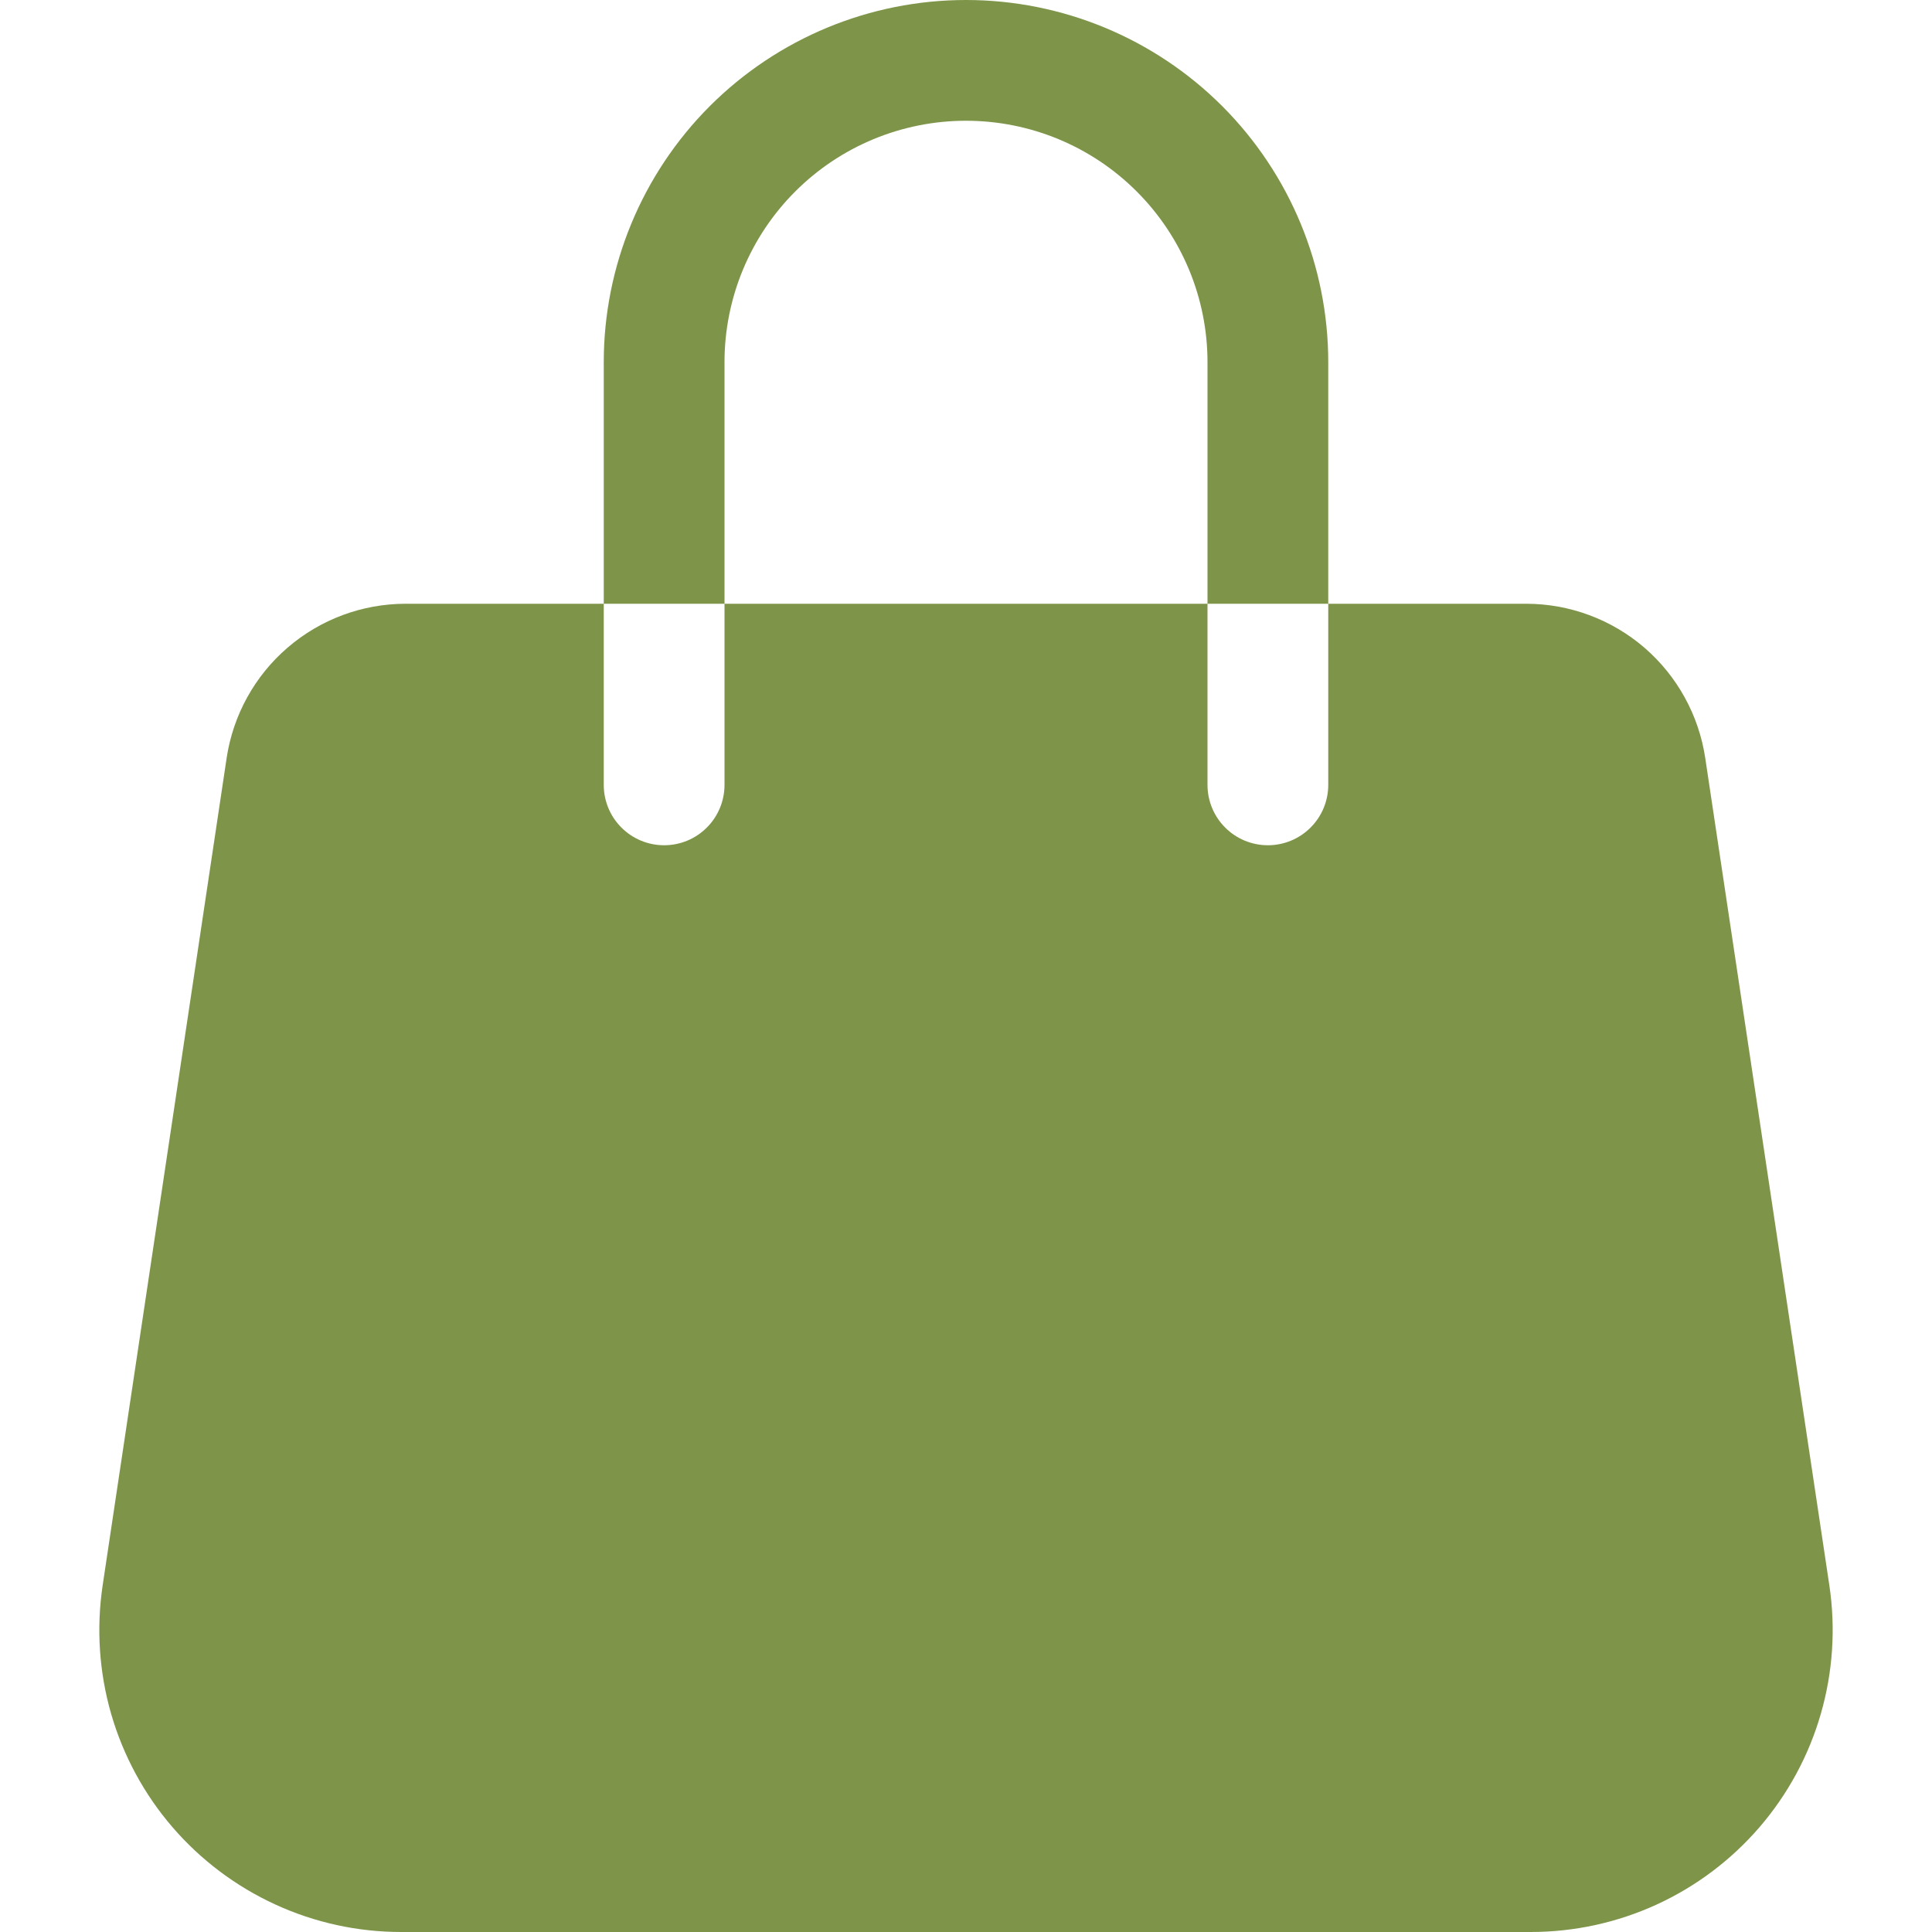 <svg width="32" height="32" viewBox="0 0 32 32" fill="none" xmlns="http://www.w3.org/2000/svg">
<g id="HandbagFill">
<path id="Vector" d="M16 2C14.939 2 13.922 2.421 13.171 3.172C12.421 3.922 12 4.939 12 6V10H10V6C10 4.409 10.632 2.883 11.757 1.757C12.883 0.632 14.409 0 16 0C17.591 0 19.117 0.632 20.243 1.757C21.368 2.883 22 4.409 22 6V10H20V6C20 4.939 19.578 3.922 18.828 3.172C18.078 2.421 17.061 2 16 2ZM10 10H6.72C6.002 10 5.307 10.258 4.763 10.727C4.219 11.195 3.861 11.844 3.754 12.554L1.7 26.26C1.594 26.971 1.642 27.697 1.841 28.388C2.041 29.079 2.387 29.718 2.856 30.263C3.326 30.808 3.907 31.245 4.561 31.545C5.214 31.845 5.925 32 6.644 32H25.354C26.073 32 26.784 31.845 27.438 31.546C28.092 31.246 28.673 30.809 29.143 30.264C29.612 29.719 29.959 29.079 30.158 28.388C30.358 27.697 30.406 26.971 30.3 26.26L28.244 12.554C28.137 11.844 27.779 11.196 27.236 10.727C26.692 10.259 25.998 10.001 25.28 10H22V13C22 13.265 21.895 13.52 21.707 13.707C21.52 13.895 21.265 14 21 14C20.735 14 20.48 13.895 20.293 13.707C20.105 13.52 20 13.265 20 13V10H12V13C12 13.265 11.895 13.52 11.707 13.707C11.52 13.895 11.265 14 11 14C10.735 14 10.48 13.895 10.293 13.707C10.105 13.52 10 13.265 10 13V10Z" fill="#7E9549"/>
</g>
</svg>
